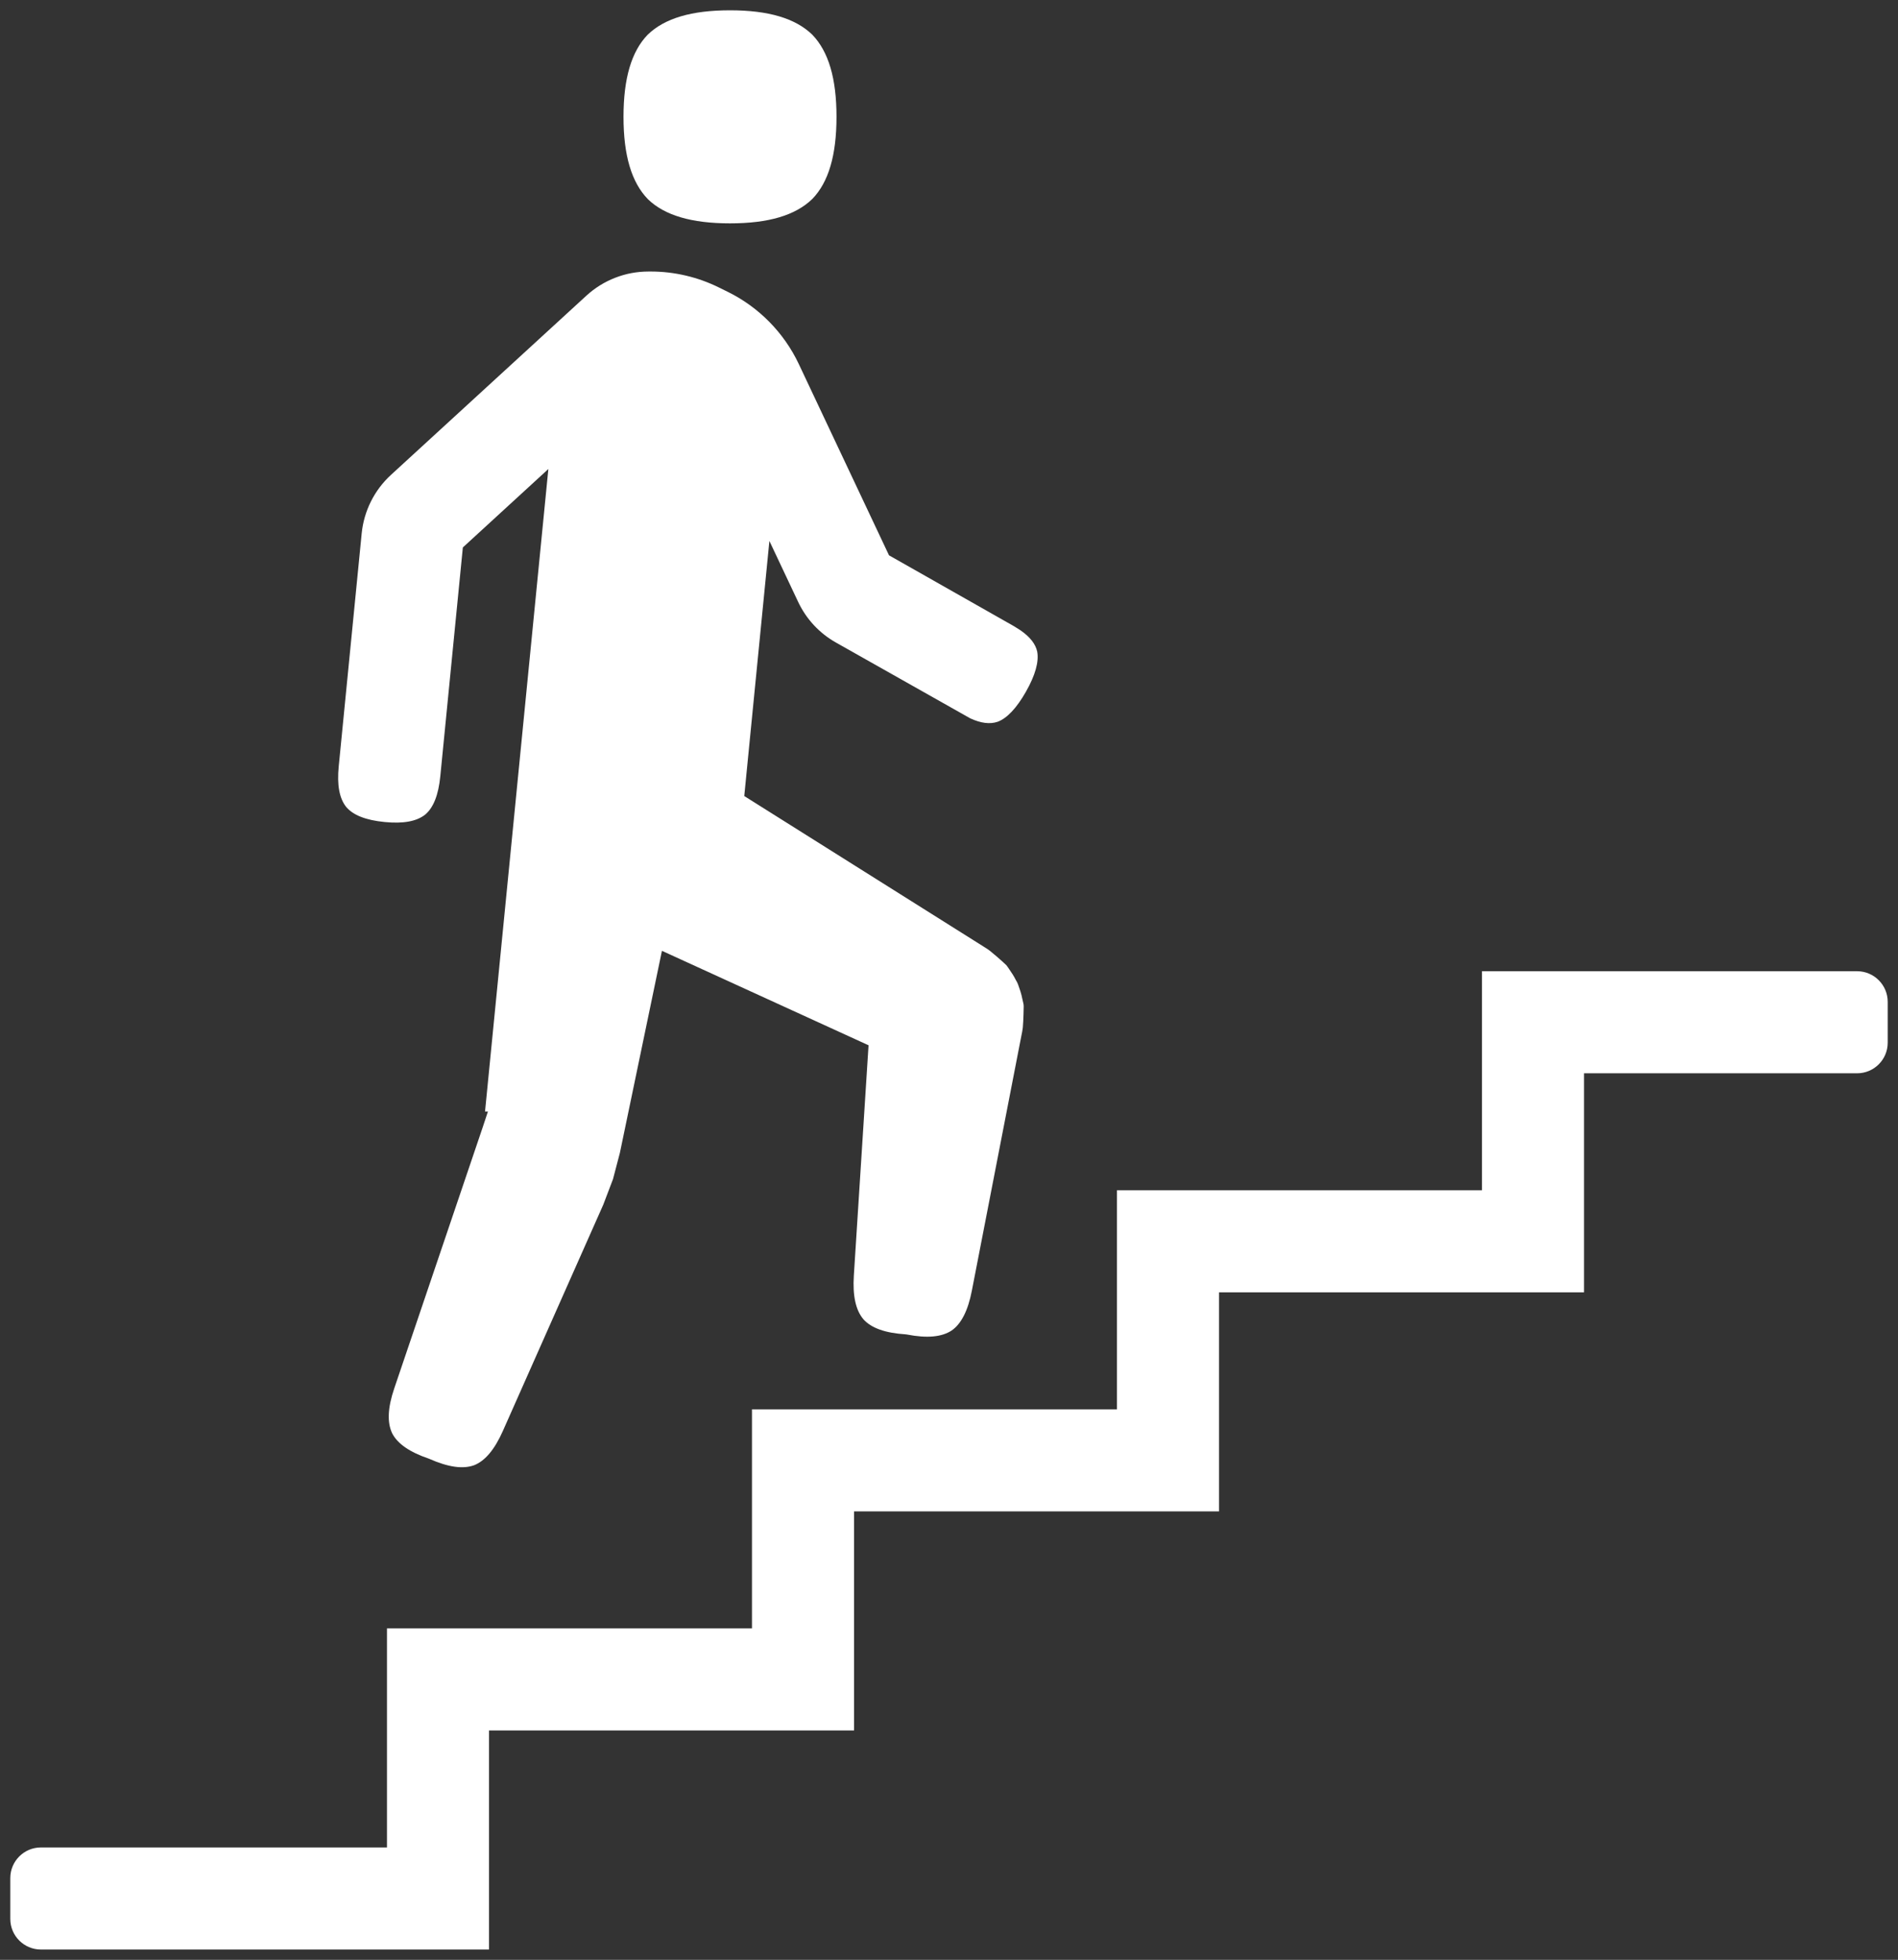 <?xml version="1.0" encoding="utf-8"?>
<!-- Generator: Adobe Illustrator 25.4.1, SVG Export Plug-In . SVG Version: 6.00 Build 0)  -->
<svg version="1.1" id="Layer_1" xmlns="http://www.w3.org/2000/svg" xmlns:xlink="http://www.w3.org/1999/xlink" x="0px" y="0px"
	 viewBox="0 0 184.252 190.205" enable-background="new 0 0 184.252 190.205" xml:space="preserve">
<rect x="0" y="0" width="184.252" height="190.205" fill="#333333" stroke="none"/>
<g>
	<path fill="#FFFFFF" d="M37.328,79.778c1.822,0.179,3.117-0.058,3.956-0.726c0.794-0.673,1.279-1.895,1.459-3.715l2.189-22.206
		l8.301-7.612l-6.147,62.355h0.282l-0.42,1.263c-0.014,0.052-0.039,0.124-0.071,0.218l-8.605,25.394
		c-0.636,1.875-0.702,3.301-0.201,4.357c0.52,1.011,1.691,1.826,3.567,2.463c1.895,0.836,3.309,1.031,4.406,0.628
		c1.055-0.425,1.972-1.518,2.777-3.328l9.744-21.954l0.943-2.478l0.668-2.546l4.083-19.612l20.057,9.168l-1.427,22.345
		c-0.126,1.977,0.181,3.37,0.939,4.26c0.764,0.841,2.107,1.322,4.086,1.449l0.127,0.017c1.942,0.376,3.364,0.252,4.343-0.388
		c0.934-0.65,1.583-1.921,1.961-3.866l4.704-24.213c0.028-0.157,0.063-0.33,0.099-0.503c0.056-0.272,0.112-0.546,0.144-0.812
		c0.03-0.396,0.056-0.833,0.067-1.269c-0.002-0.111,0.004-0.271,0.01-0.431c0.009-0.237,0.019-0.482-0.016-0.617
		c-0.041-0.163-0.075-0.322-0.11-0.481c-0.051-0.236-0.099-0.473-0.18-0.71l-0.083-0.25c-0.102-0.309-0.189-0.576-0.319-0.782
		l-0.053-0.093c-0.19-0.386-0.427-0.735-0.61-0.996c-0.108-0.165-0.203-0.304-0.303-0.431c-0.101-0.098-0.206-0.194-0.312-0.29
		l-0.119-0.109c-0.318-0.287-0.654-0.577-0.999-0.858c-0.235-0.211-0.512-0.383-0.805-0.565l-23.21-14.596l2.44-24.757l2.787,5.906
		c0.788,1.672,2.055,3.038,3.666,3.95l13.048,7.362c1.038,0.476,1.906,0.585,2.66,0.33c0.907-0.339,1.841-1.326,2.746-2.921
		c0.904-1.594,1.271-2.902,1.091-3.888c-0.162-0.744-0.701-1.434-1.644-2.08l-0.605-0.381l-12.138-6.884l-8.759-18.567
		c-1.431-3.031-3.874-5.516-6.88-6.997l-0.905-0.445c-2.035-1.003-4.309-1.534-6.576-1.534H62.95c-1.114,0-2.201,0.204-3.23,0.606
		c-1.036,0.402-1.978,0.988-2.799,1.74L37.96,46.083c-1.623,1.487-2.635,3.512-2.85,5.702l-2.226,22.579
		c-0.18,1.822,0.057,3.115,0.725,3.955C34.284,79.113,35.506,79.598,37.328,79.778z"/>
	<path fill="#FFFFFF" d="M180.283,94.26h-36.418v21.26h-35.433v21.26H73v21.259H37.566v21.26H3.969c-1.637,0-2.969,1.332-2.969,2.97
		v3.969c0,1.636,1.332,2.967,2.969,2.967h43.504v-21.259h35.434v-21.26h35.432v-21.261h35.433v-21.26h26.512
		c1.637,0,2.969-1.331,2.969-2.968v-3.968C183.252,95.592,181.92,94.26,180.283,94.26z"/>
	<path fill="#FFFFFF" d="M70.867,21.677c3.733,0,6.347-0.774,7.991-2.368c1.572-1.622,2.347-4.236,2.347-7.97
		c0-3.725-0.771-6.336-2.358-7.98C77.202,1.771,74.591,1,70.867,1c-3.734,0-6.349,0.775-7.993,2.369
		c-1.572,1.622-2.346,4.236-2.346,7.97s0.774,6.348,2.368,7.992C64.518,20.903,67.132,21.677,70.867,21.677z"/>
</g>
</svg>
